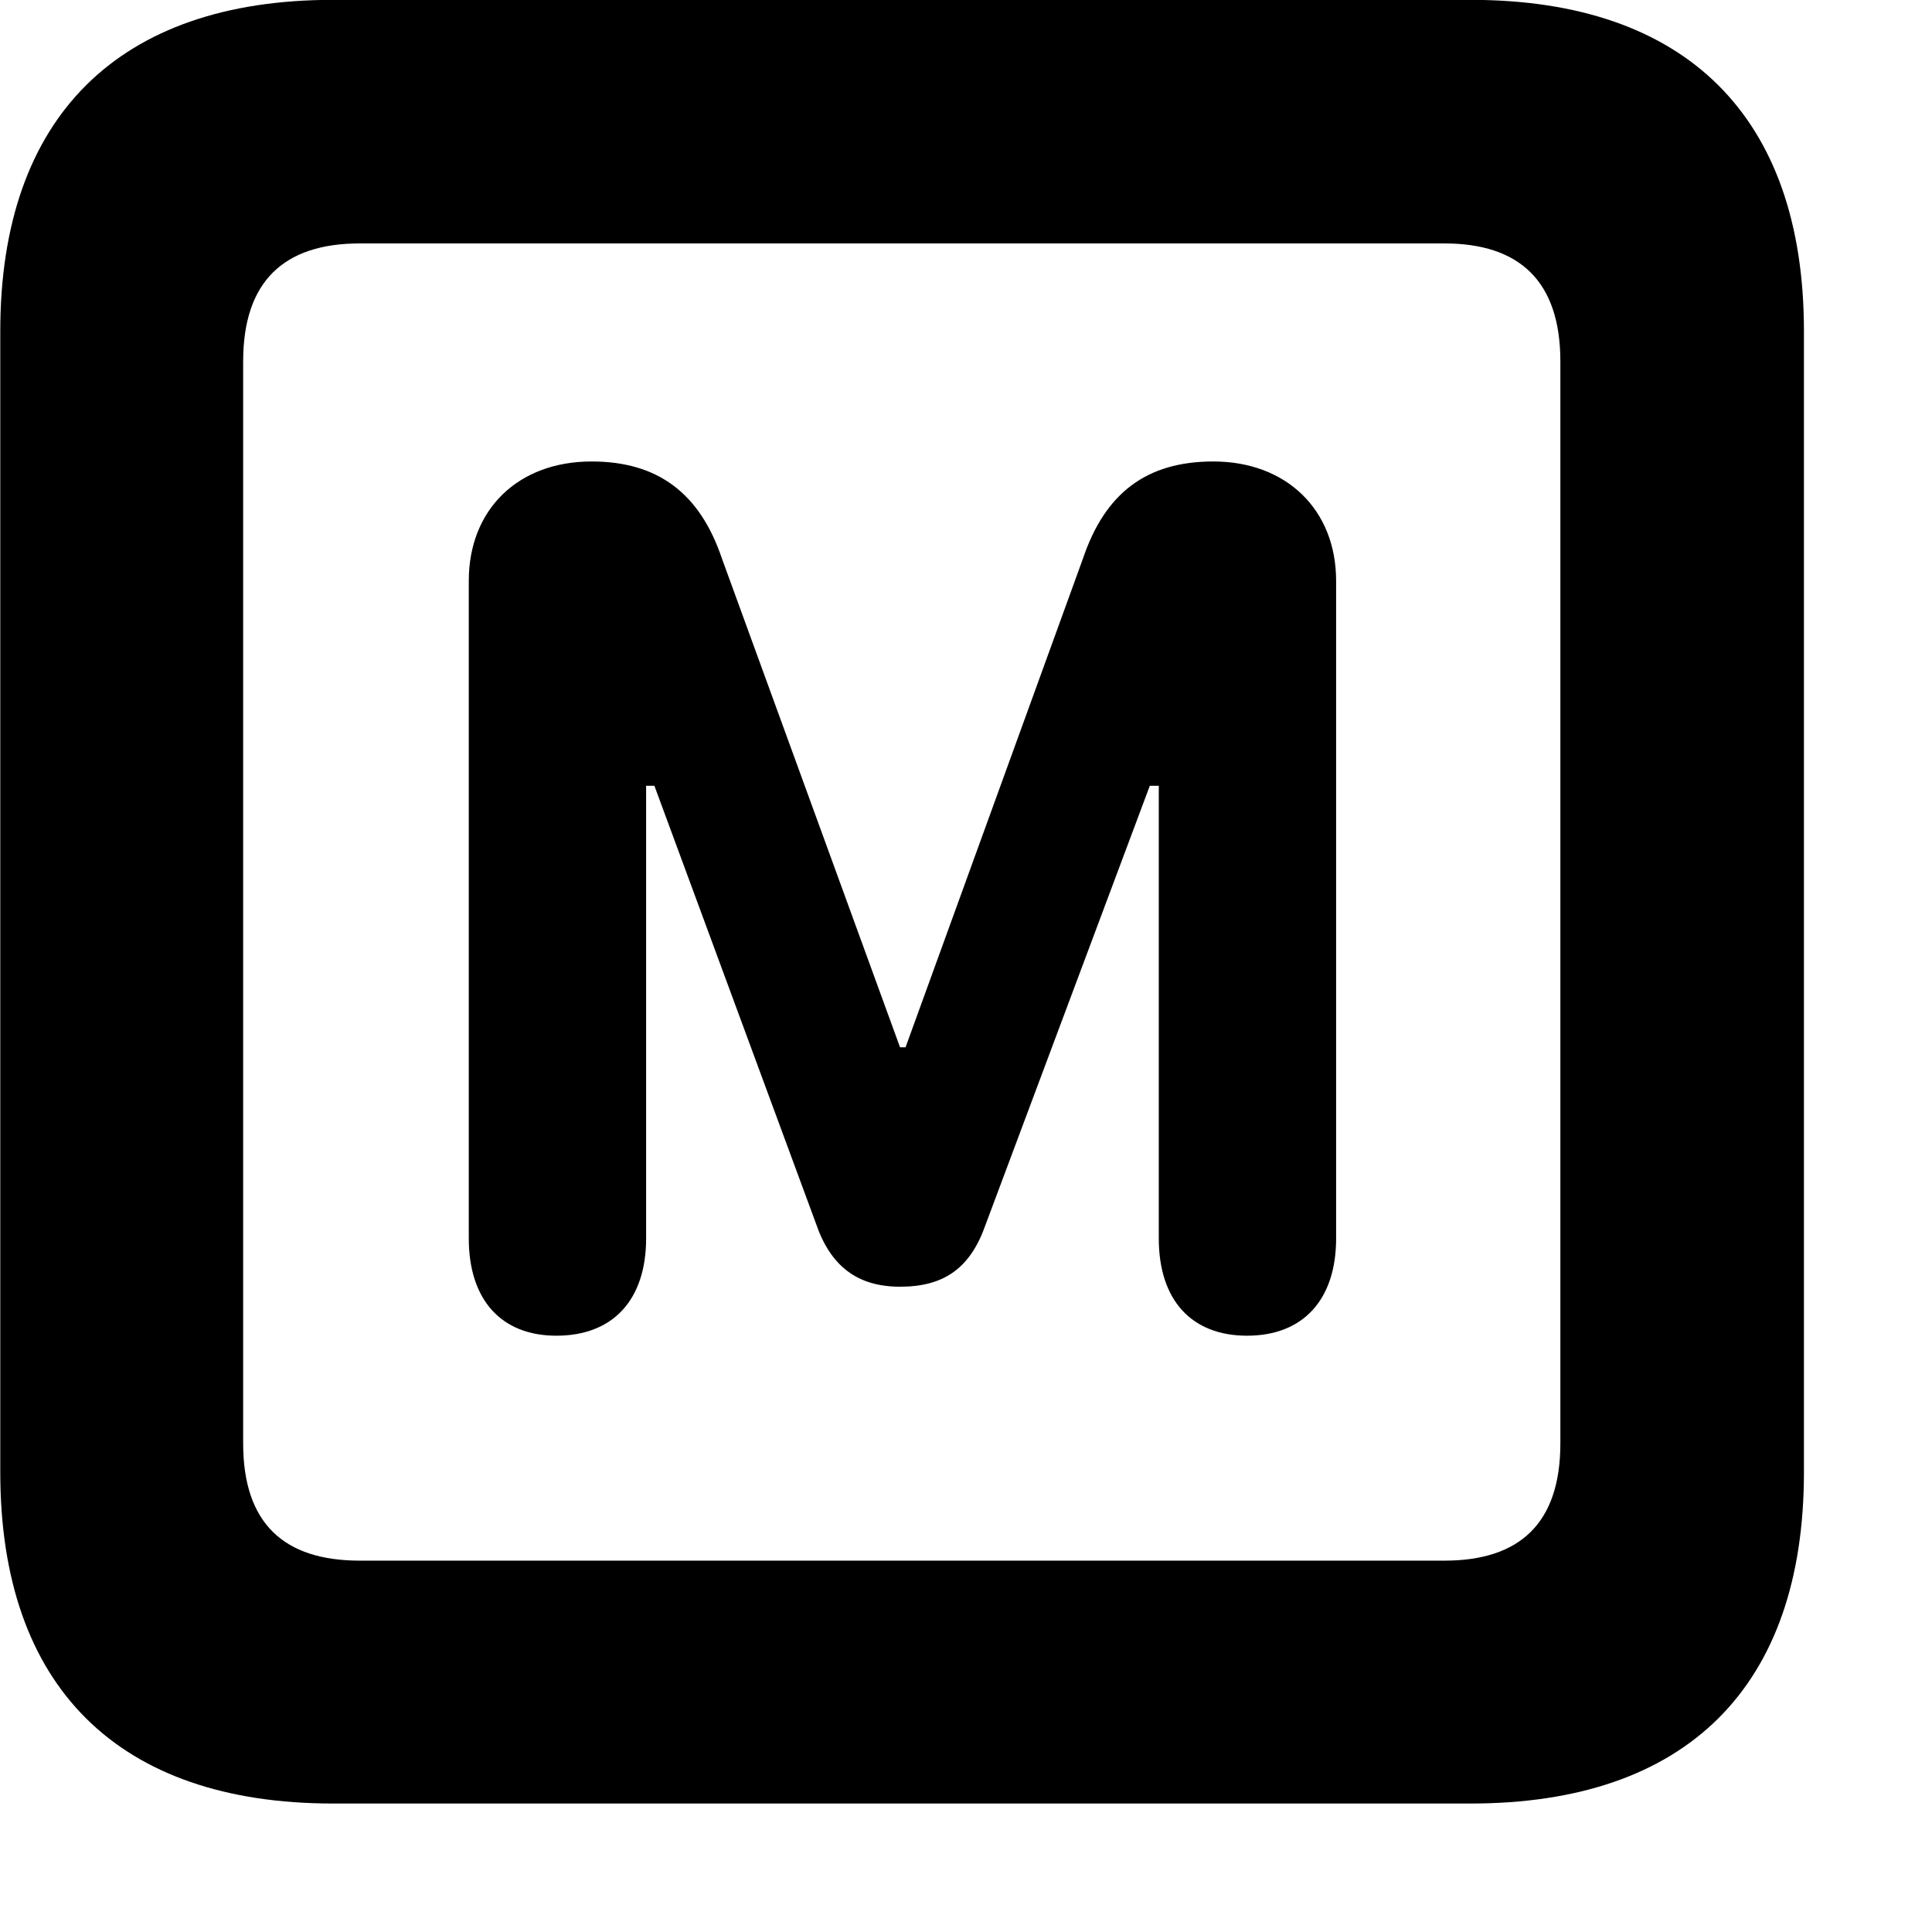 <svg xmlns="http://www.w3.org/2000/svg" viewBox="0 0 28 28" width="28" height="28">
  <path d="M4.824 26.138H21.314C24.444 26.138 26.144 24.448 26.144 21.338V4.798C26.144 1.698 24.444 -0.002 21.314 -0.002H4.824C1.714 -0.002 0.004 1.698 0.004 4.798V21.338C0.004 24.448 1.714 26.138 4.824 26.138ZM5.214 22.618C4.114 22.618 3.524 22.078 3.524 20.918V5.238C3.524 4.078 4.114 3.528 5.214 3.528H20.934C22.024 3.528 22.614 4.078 22.614 5.238V20.918C22.614 22.078 22.024 22.618 20.934 22.618ZM8.064 19.358C8.884 19.358 9.364 18.838 9.364 17.948V11.388H9.484L11.824 17.728C12.034 18.348 12.424 18.648 13.044 18.648C13.684 18.648 14.064 18.378 14.284 17.748L16.664 11.388H16.794V17.948C16.794 18.838 17.264 19.358 18.074 19.358C18.884 19.358 19.364 18.838 19.364 17.948V8.418C19.364 7.388 18.644 6.688 17.584 6.688C16.614 6.688 16.014 7.148 15.694 8.098L13.124 15.178H13.044L10.464 8.098C10.144 7.148 9.534 6.688 8.574 6.688C7.504 6.688 6.794 7.388 6.794 8.418V17.948C6.794 18.838 7.264 19.358 8.064 19.358Z" />
</svg>